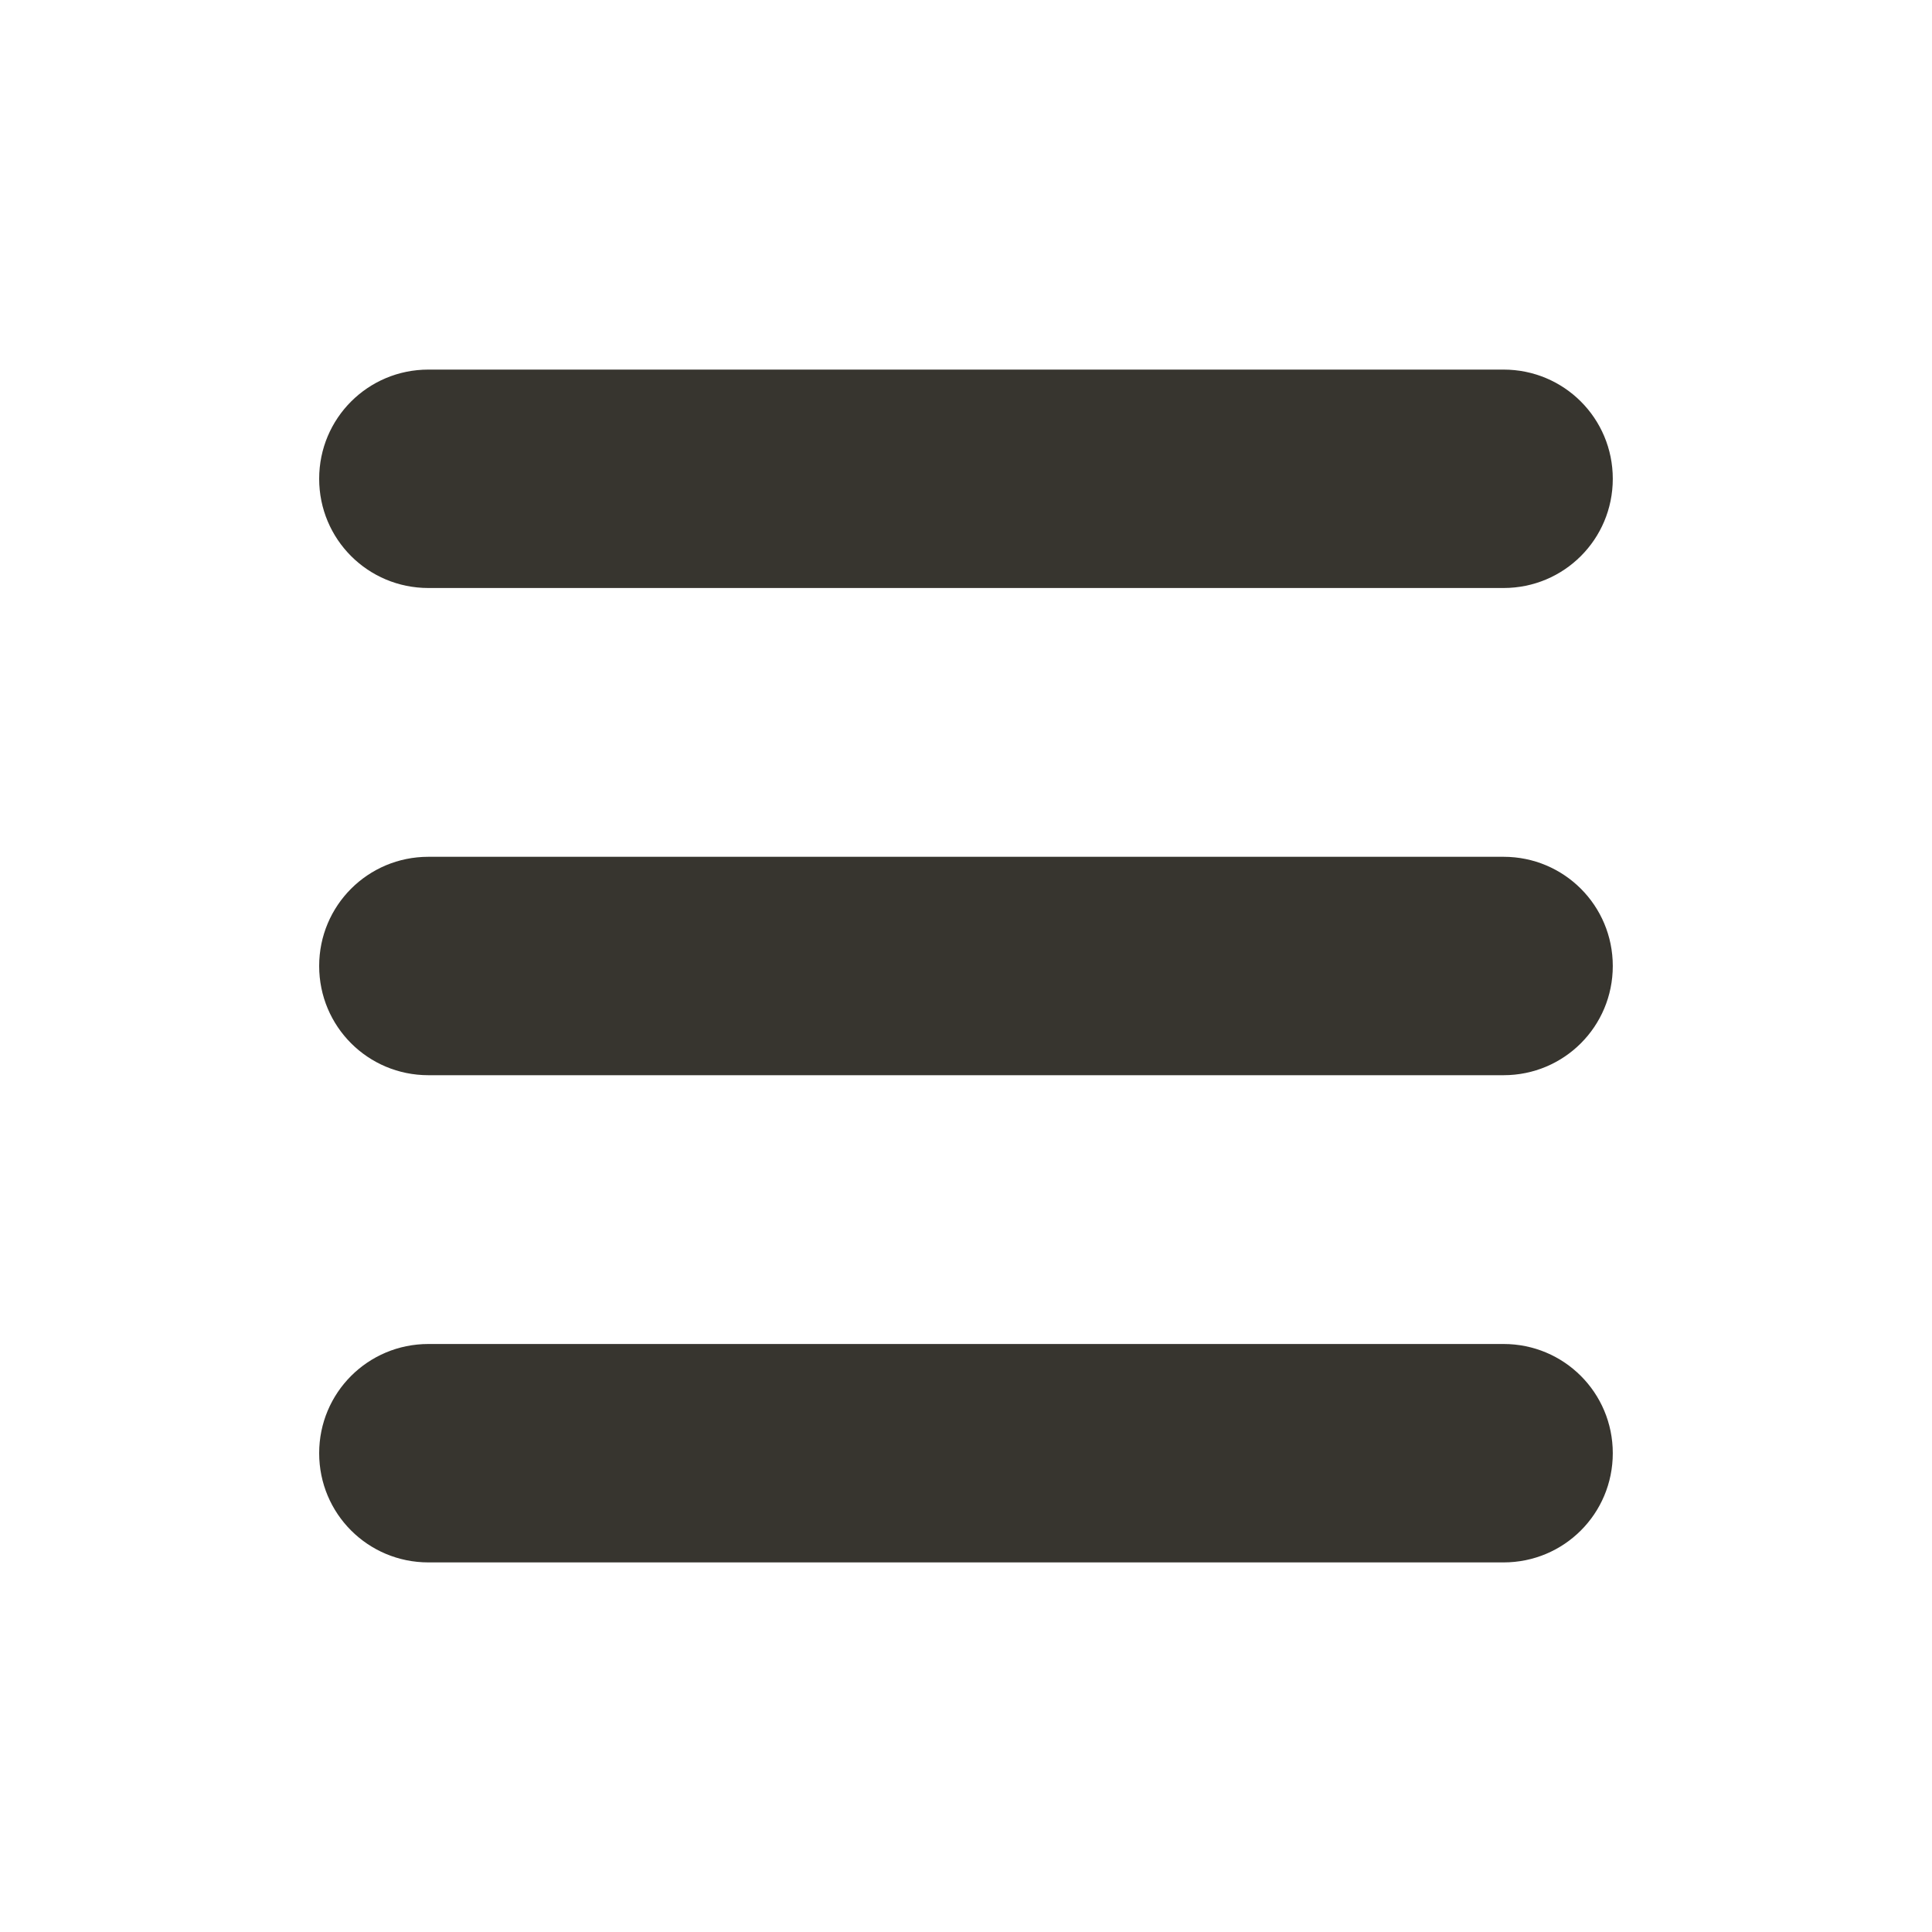 <!-- Generated by IcoMoon.io -->
<svg version="1.1" xmlns="http://www.w3.org/2000/svg" width="40" height="40" viewBox="0 0 40 40">
<title>di-menu</title>
<path fill="#37352f" d="M31.13 12.174h-22.261c-1.252 0-2.261-1.009-2.261-2.261s1.009-2.261 2.261-2.261h22.261c1.252 0 2.261 1.009 2.261 2.261s-1.009 2.261-2.261 2.261zM33.391 20c0-1.252-1.009-2.261-2.261-2.261h-22.261c-1.252 0-2.261 1.009-2.261 2.261s1.009 2.261 2.261 2.261h22.261c1.252 0 2.261-1.009 2.261-2.261zM33.391 30.087c0-1.252-1.009-2.261-2.261-2.261h-22.261c-1.252 0-2.261 1.009-2.261 2.261s1.009 2.261 2.261 2.261h22.261c1.252 0 2.261-1.009 2.261-2.261z"></path>
</svg>
